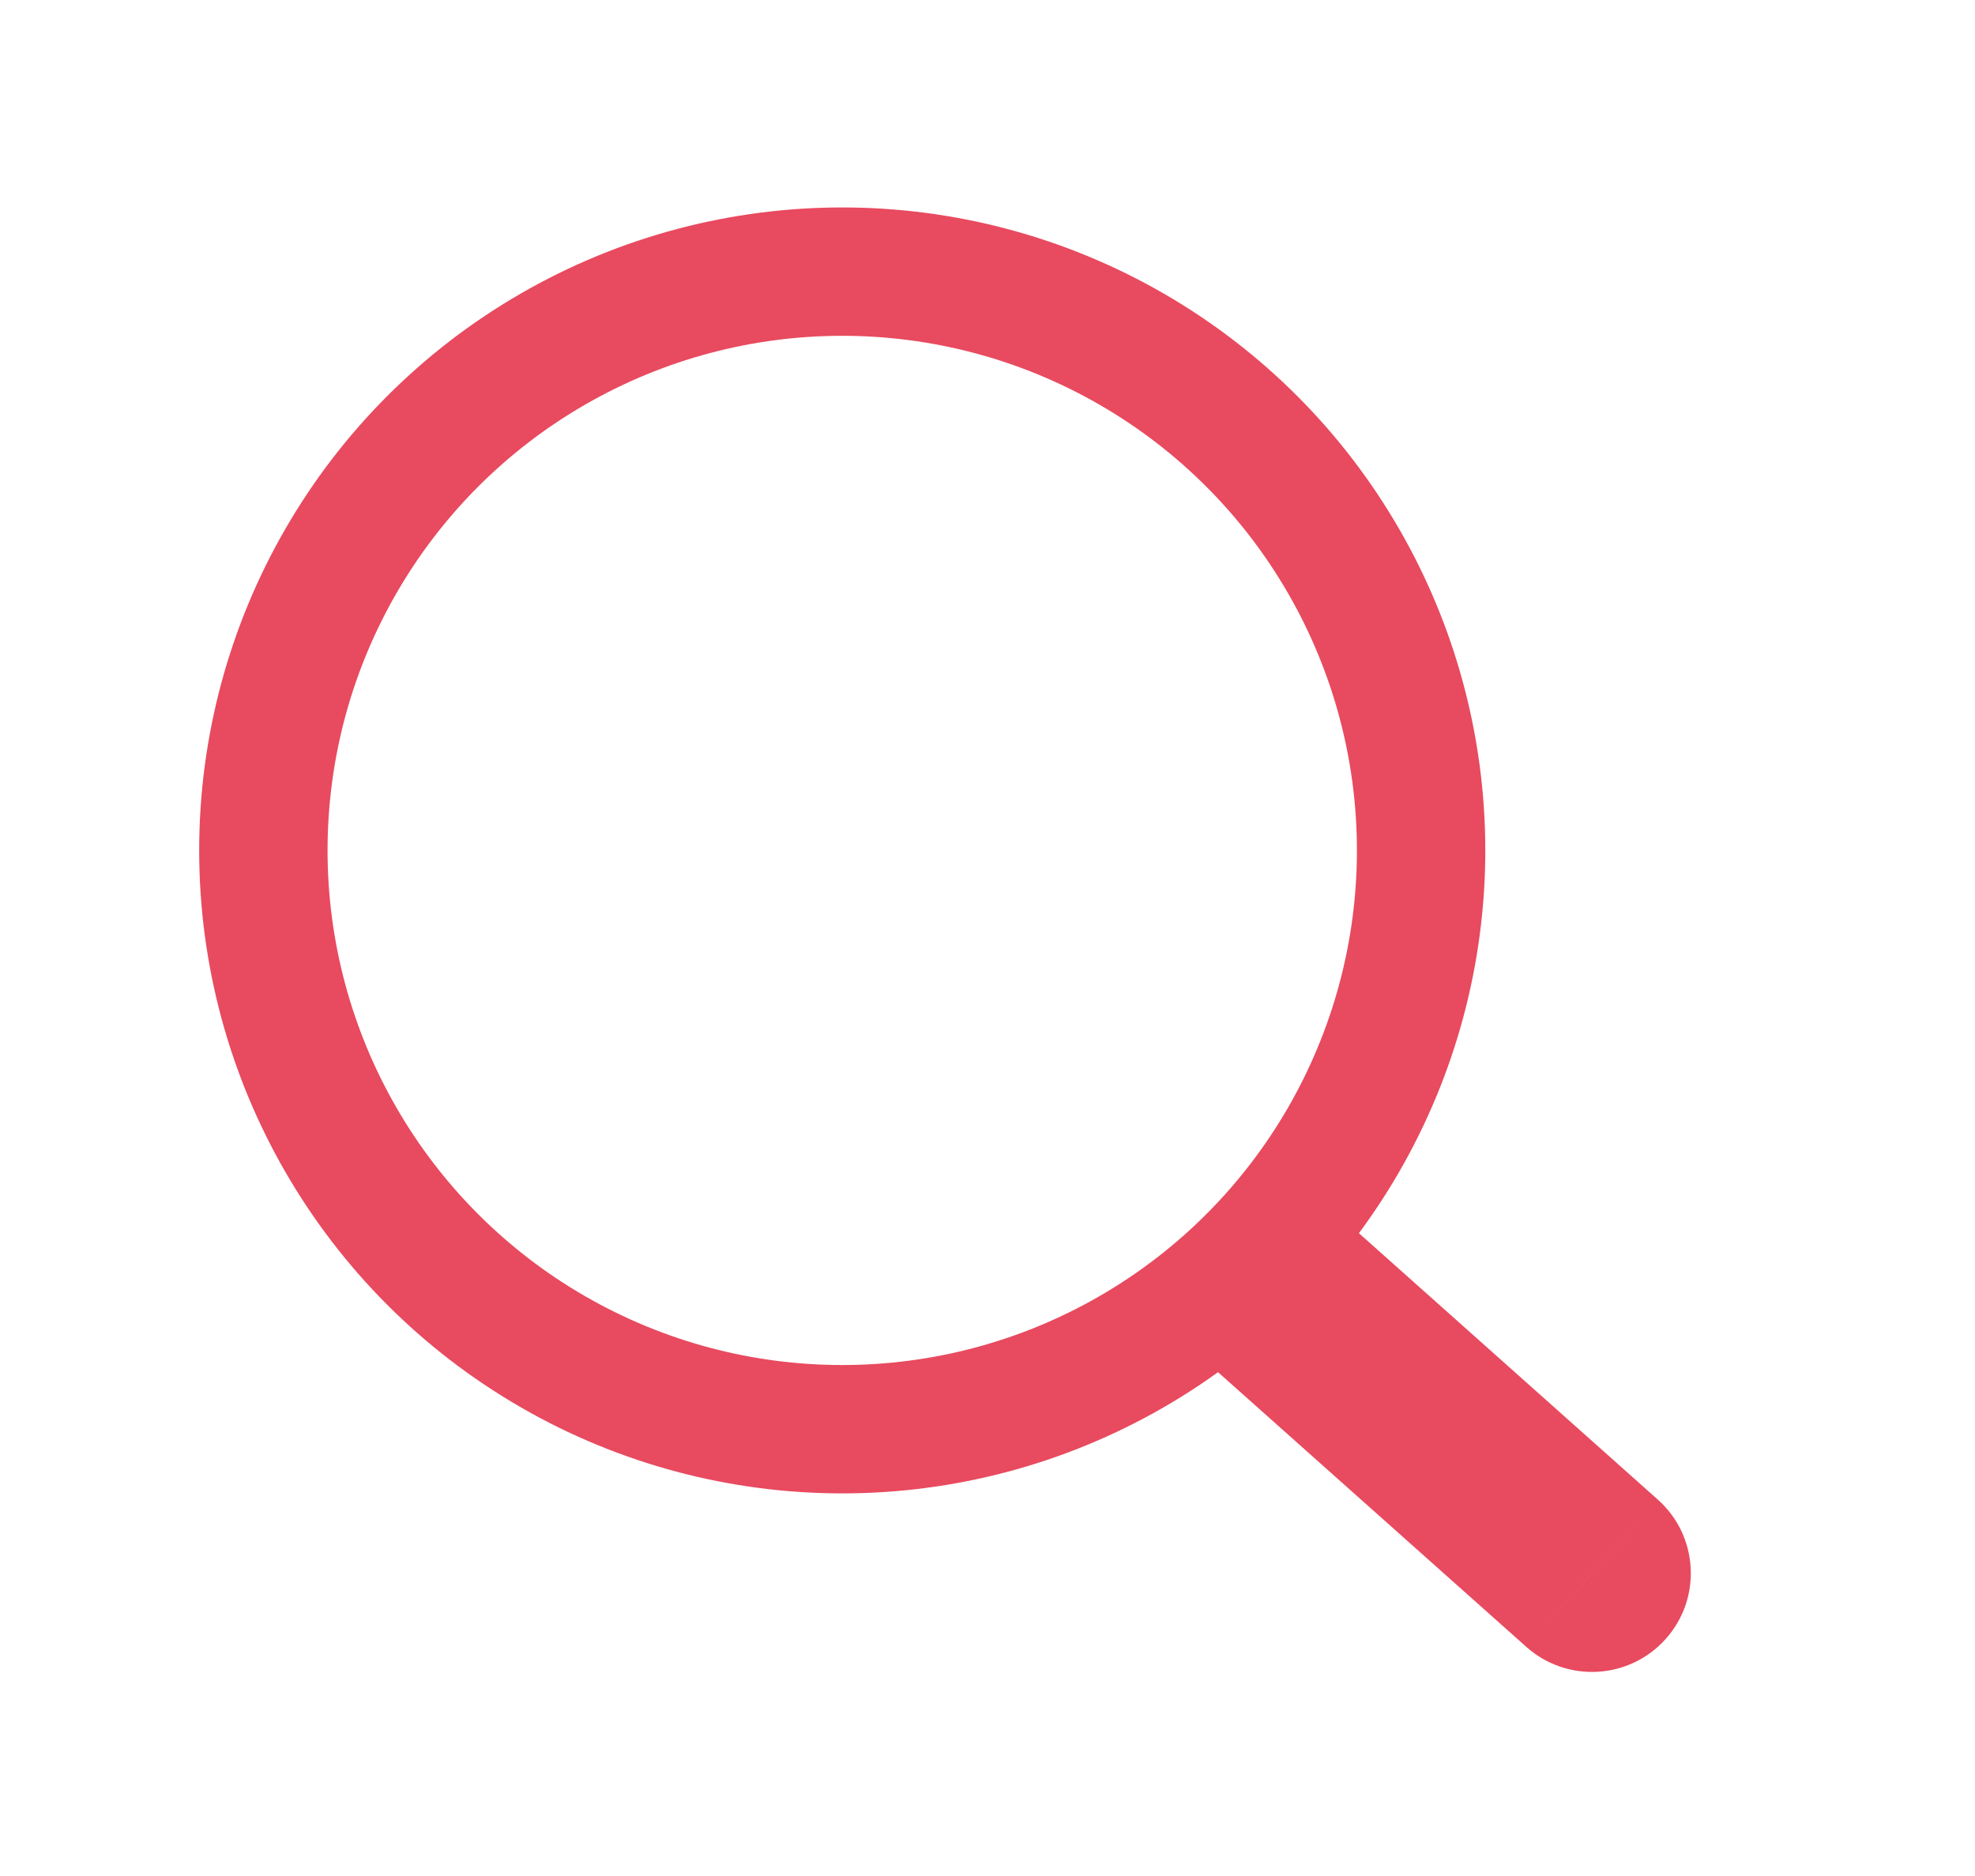 <svg width="20" height="19" viewBox="0 0 20 19" fill="none" xmlns="http://www.w3.org/2000/svg">
<circle cx="8.529" cy="8.613" r="5.862" stroke="#E84A5F" stroke-width="1.3"/>
<path d="M15.457 16.68C15.869 17.047 16.501 17.011 16.869 16.598C17.236 16.186 17.2 15.554 16.787 15.187L15.457 16.68ZM12.724 12.905L12.058 13.651L15.457 16.68L16.122 15.933L16.787 15.187L13.389 12.158L12.724 12.905Z" fill="#E84A5F"/>
</svg>
